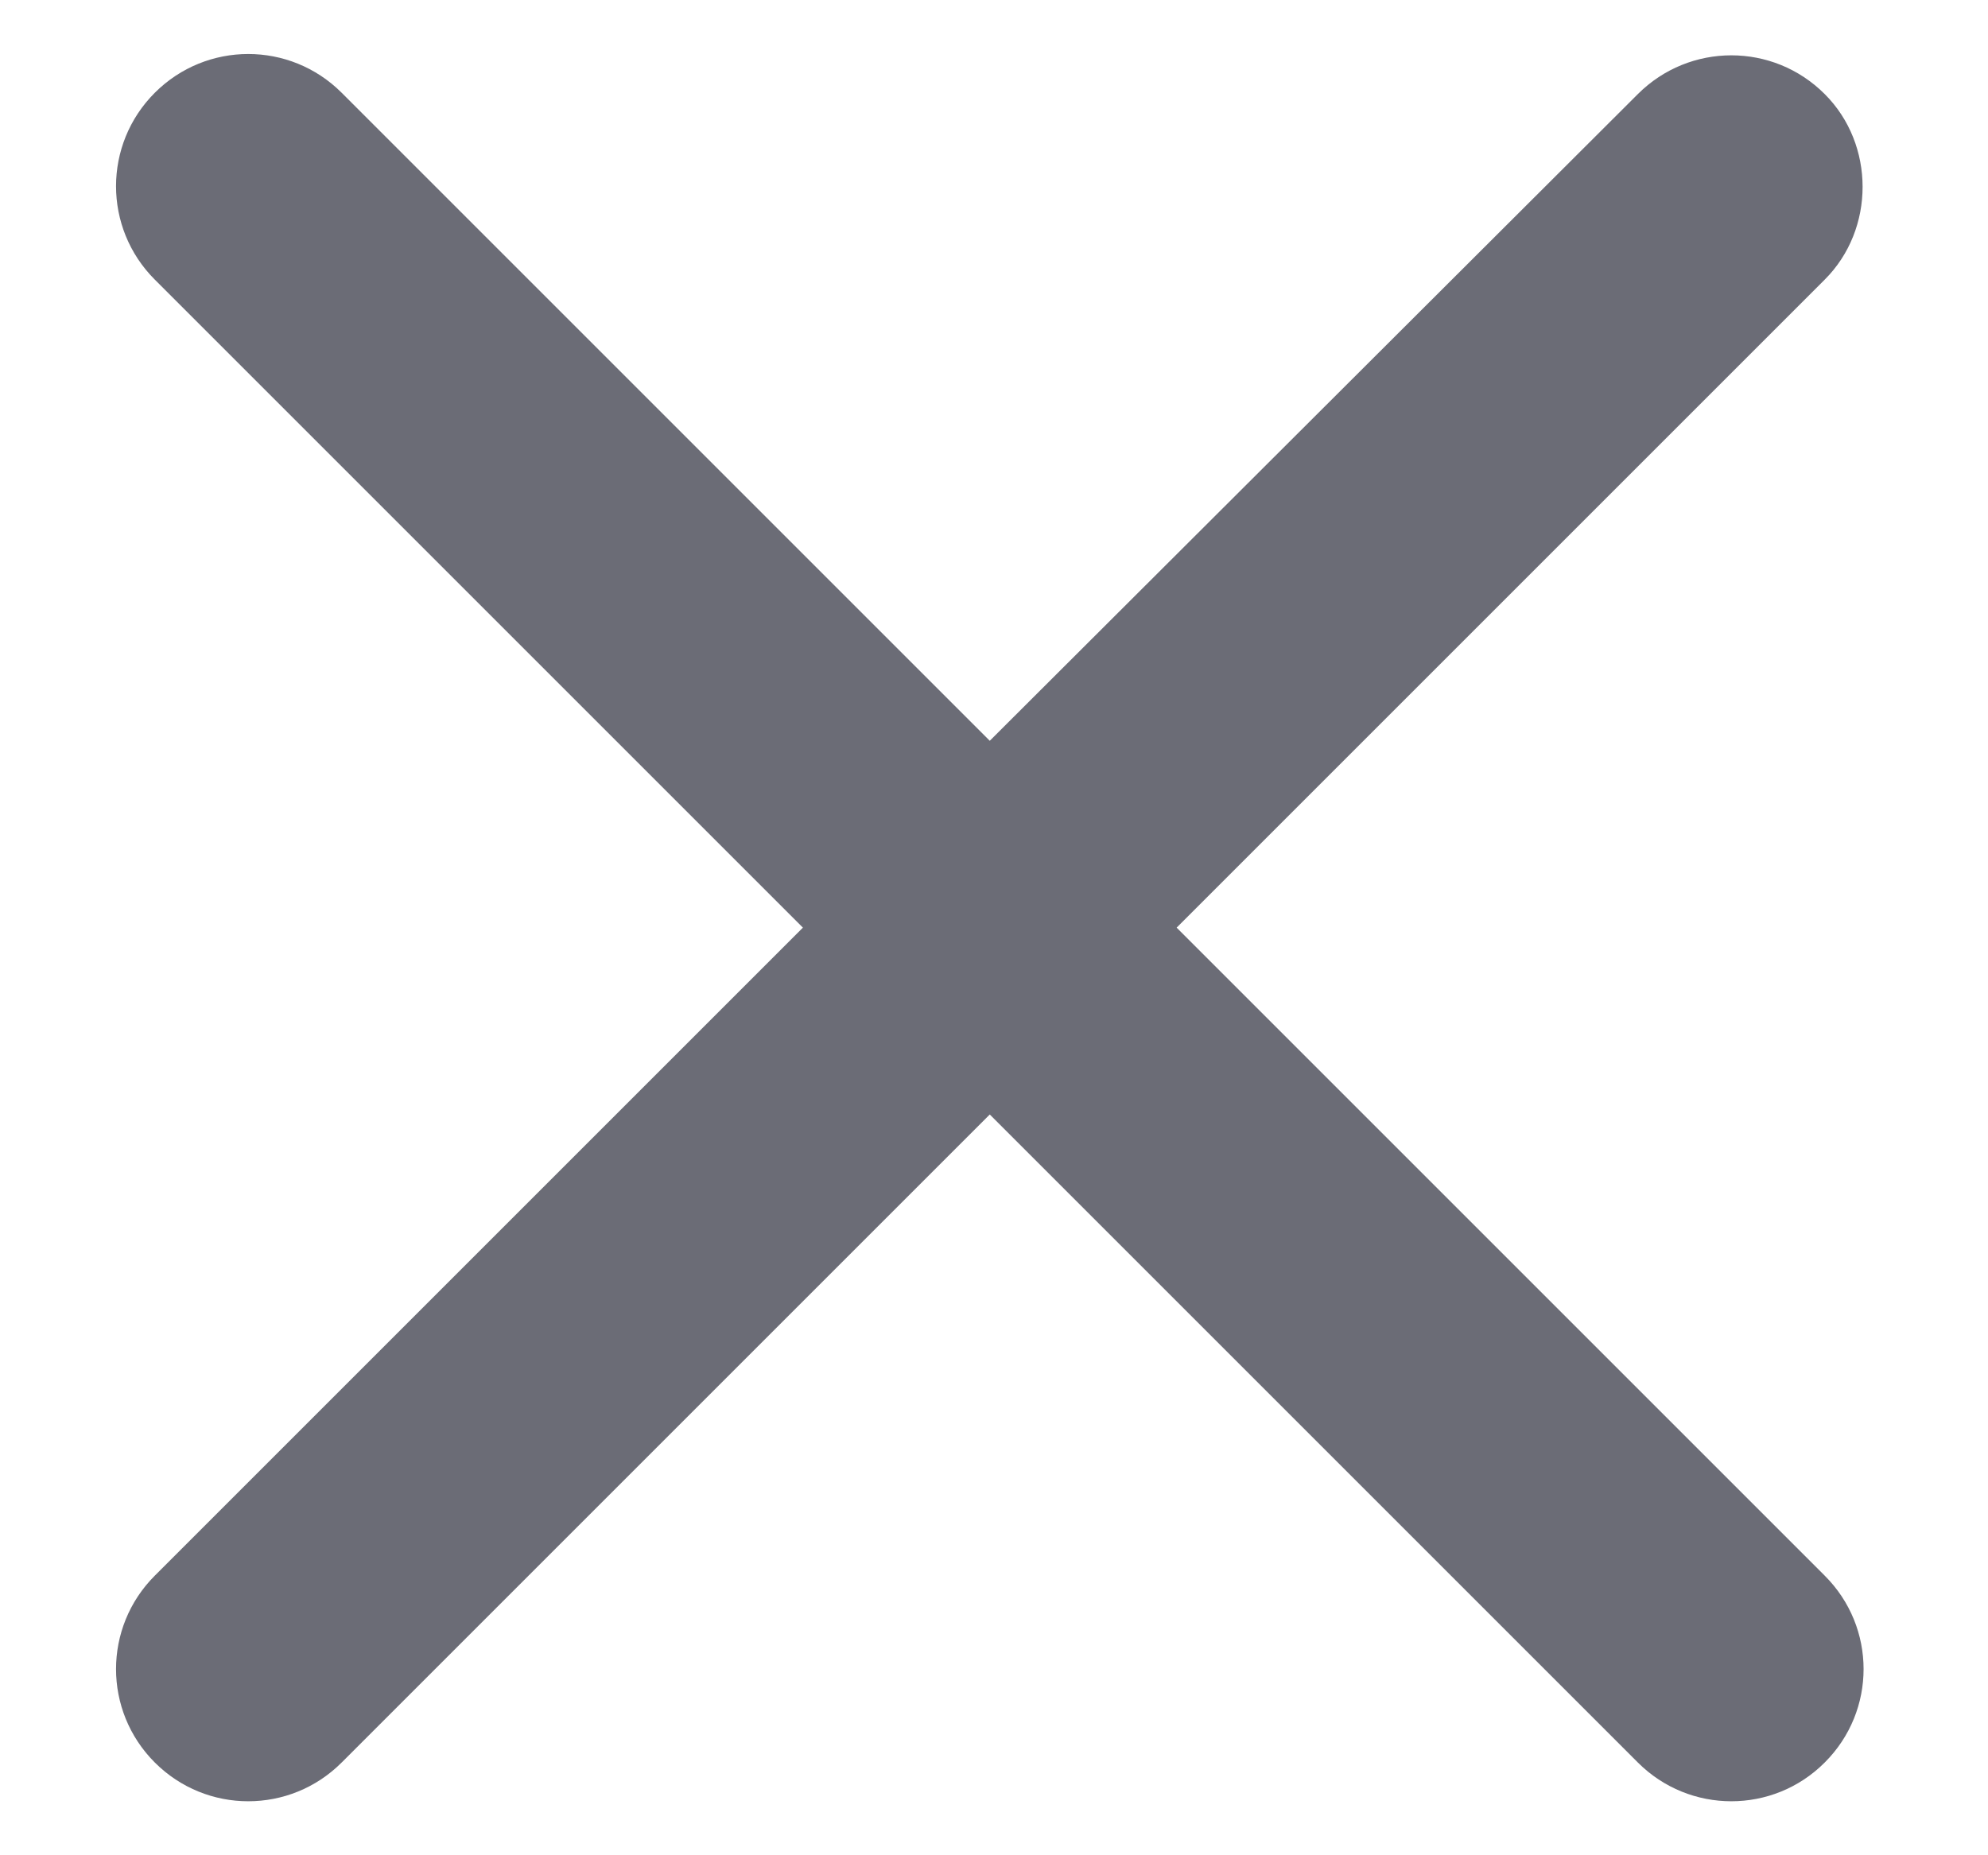 <svg width="15" height="14" viewBox="0 0 15 14" fill="none" xmlns="http://www.w3.org/2000/svg">
<path d="M13.768 0.71C13.379 0.32 12.748 0.32 12.358 0.71L7.468 5.59L2.578 0.7C2.188 0.31 1.558 0.31 1.168 0.7C0.778 1.09 0.778 1.72 1.168 2.11L6.058 7L1.168 11.89C0.778 12.28 0.778 12.91 1.168 13.3C1.558 13.69 2.188 13.69 2.578 13.3L7.468 8.41L12.358 13.3C12.748 13.69 13.379 13.69 13.768 13.3C14.159 12.91 14.159 12.28 13.768 11.89L8.878 7L13.768 2.11C14.149 1.73 14.149 1.09 13.768 0.71Z" fill="#6B6C76"/>
</svg>
